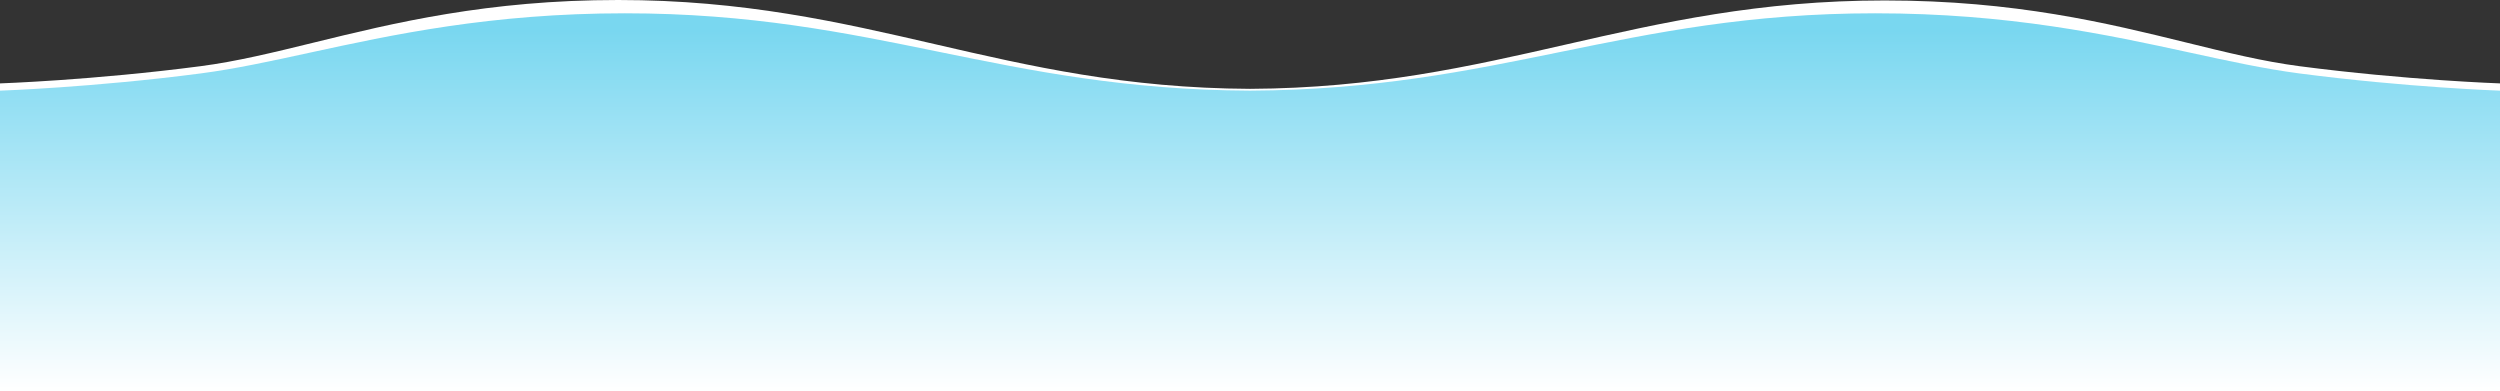 <svg width="3655" height="572" viewBox="0 0 3655 572" fill="none" xmlns="http://www.w3.org/2000/svg">
<rect x="0" y="0" width="3655" height="572" fill="#333333" stroke="none"/>
<path fill-rule="evenodd" clip-rule="evenodd" d="M1367.84 64.798C1227.39 32.374 1087.16 0 903.736 0C712.893 0 575.595 33.635 458.841 62.238C399.856 76.688 346.114 89.853 293.361 96.748C136.19 117.291 0 121.929 0 121.929V382.134L1827.31 382.134H3655V121.93C3655 121.93 3518.81 117.291 3361.64 96.749C3308.81 89.844 3255.46 76.725 3197.01 62.35C3081.55 33.957 2946.16 0.663 2755.46 0.663C2572.02 0.663 2430.73 32.874 2289.22 65.134C2149.21 97.051 2009 129.017 1827.54 129.881C1646.04 129.026 1506.83 96.888 1367.84 64.798Z" fill="white"/>
<path fill-rule="evenodd" clip-rule="evenodd" d="M1373.03 75.836C1234.99 47.611 1097.2 19.439 913.655 19.439C717.84 19.439 573.787 50.745 452.132 77.182C395.32 89.528 343.394 100.813 293.361 107.352C136.19 127.895 0 132.533 0 132.533V571.738H1827.31H1827.69H3655V132.533C3655 132.533 3518.81 127.895 3361.64 107.352C3311.61 100.813 3259.68 89.528 3202.87 77.183C3081.21 50.745 2937.16 19.439 2741.34 19.439C2557.8 19.439 2420.01 47.611 2281.97 75.836C2145.54 103.73 2008.86 131.677 1827.5 132.532C1646.14 131.677 1509.46 103.73 1373.03 75.836Z" fill="url(#paint0_linear_166_316)"/>
<defs>
<linearGradient id="paint0_linear_166_316" x1="1827.5" y1="571.738" x2="1827.5" y2="19.439" gradientUnits="userSpaceOnUse">
<stop stop-color="white"/>
<stop offset="0.955" stop-color="#79D7F0"/>
</linearGradient>
</defs>
</svg>
